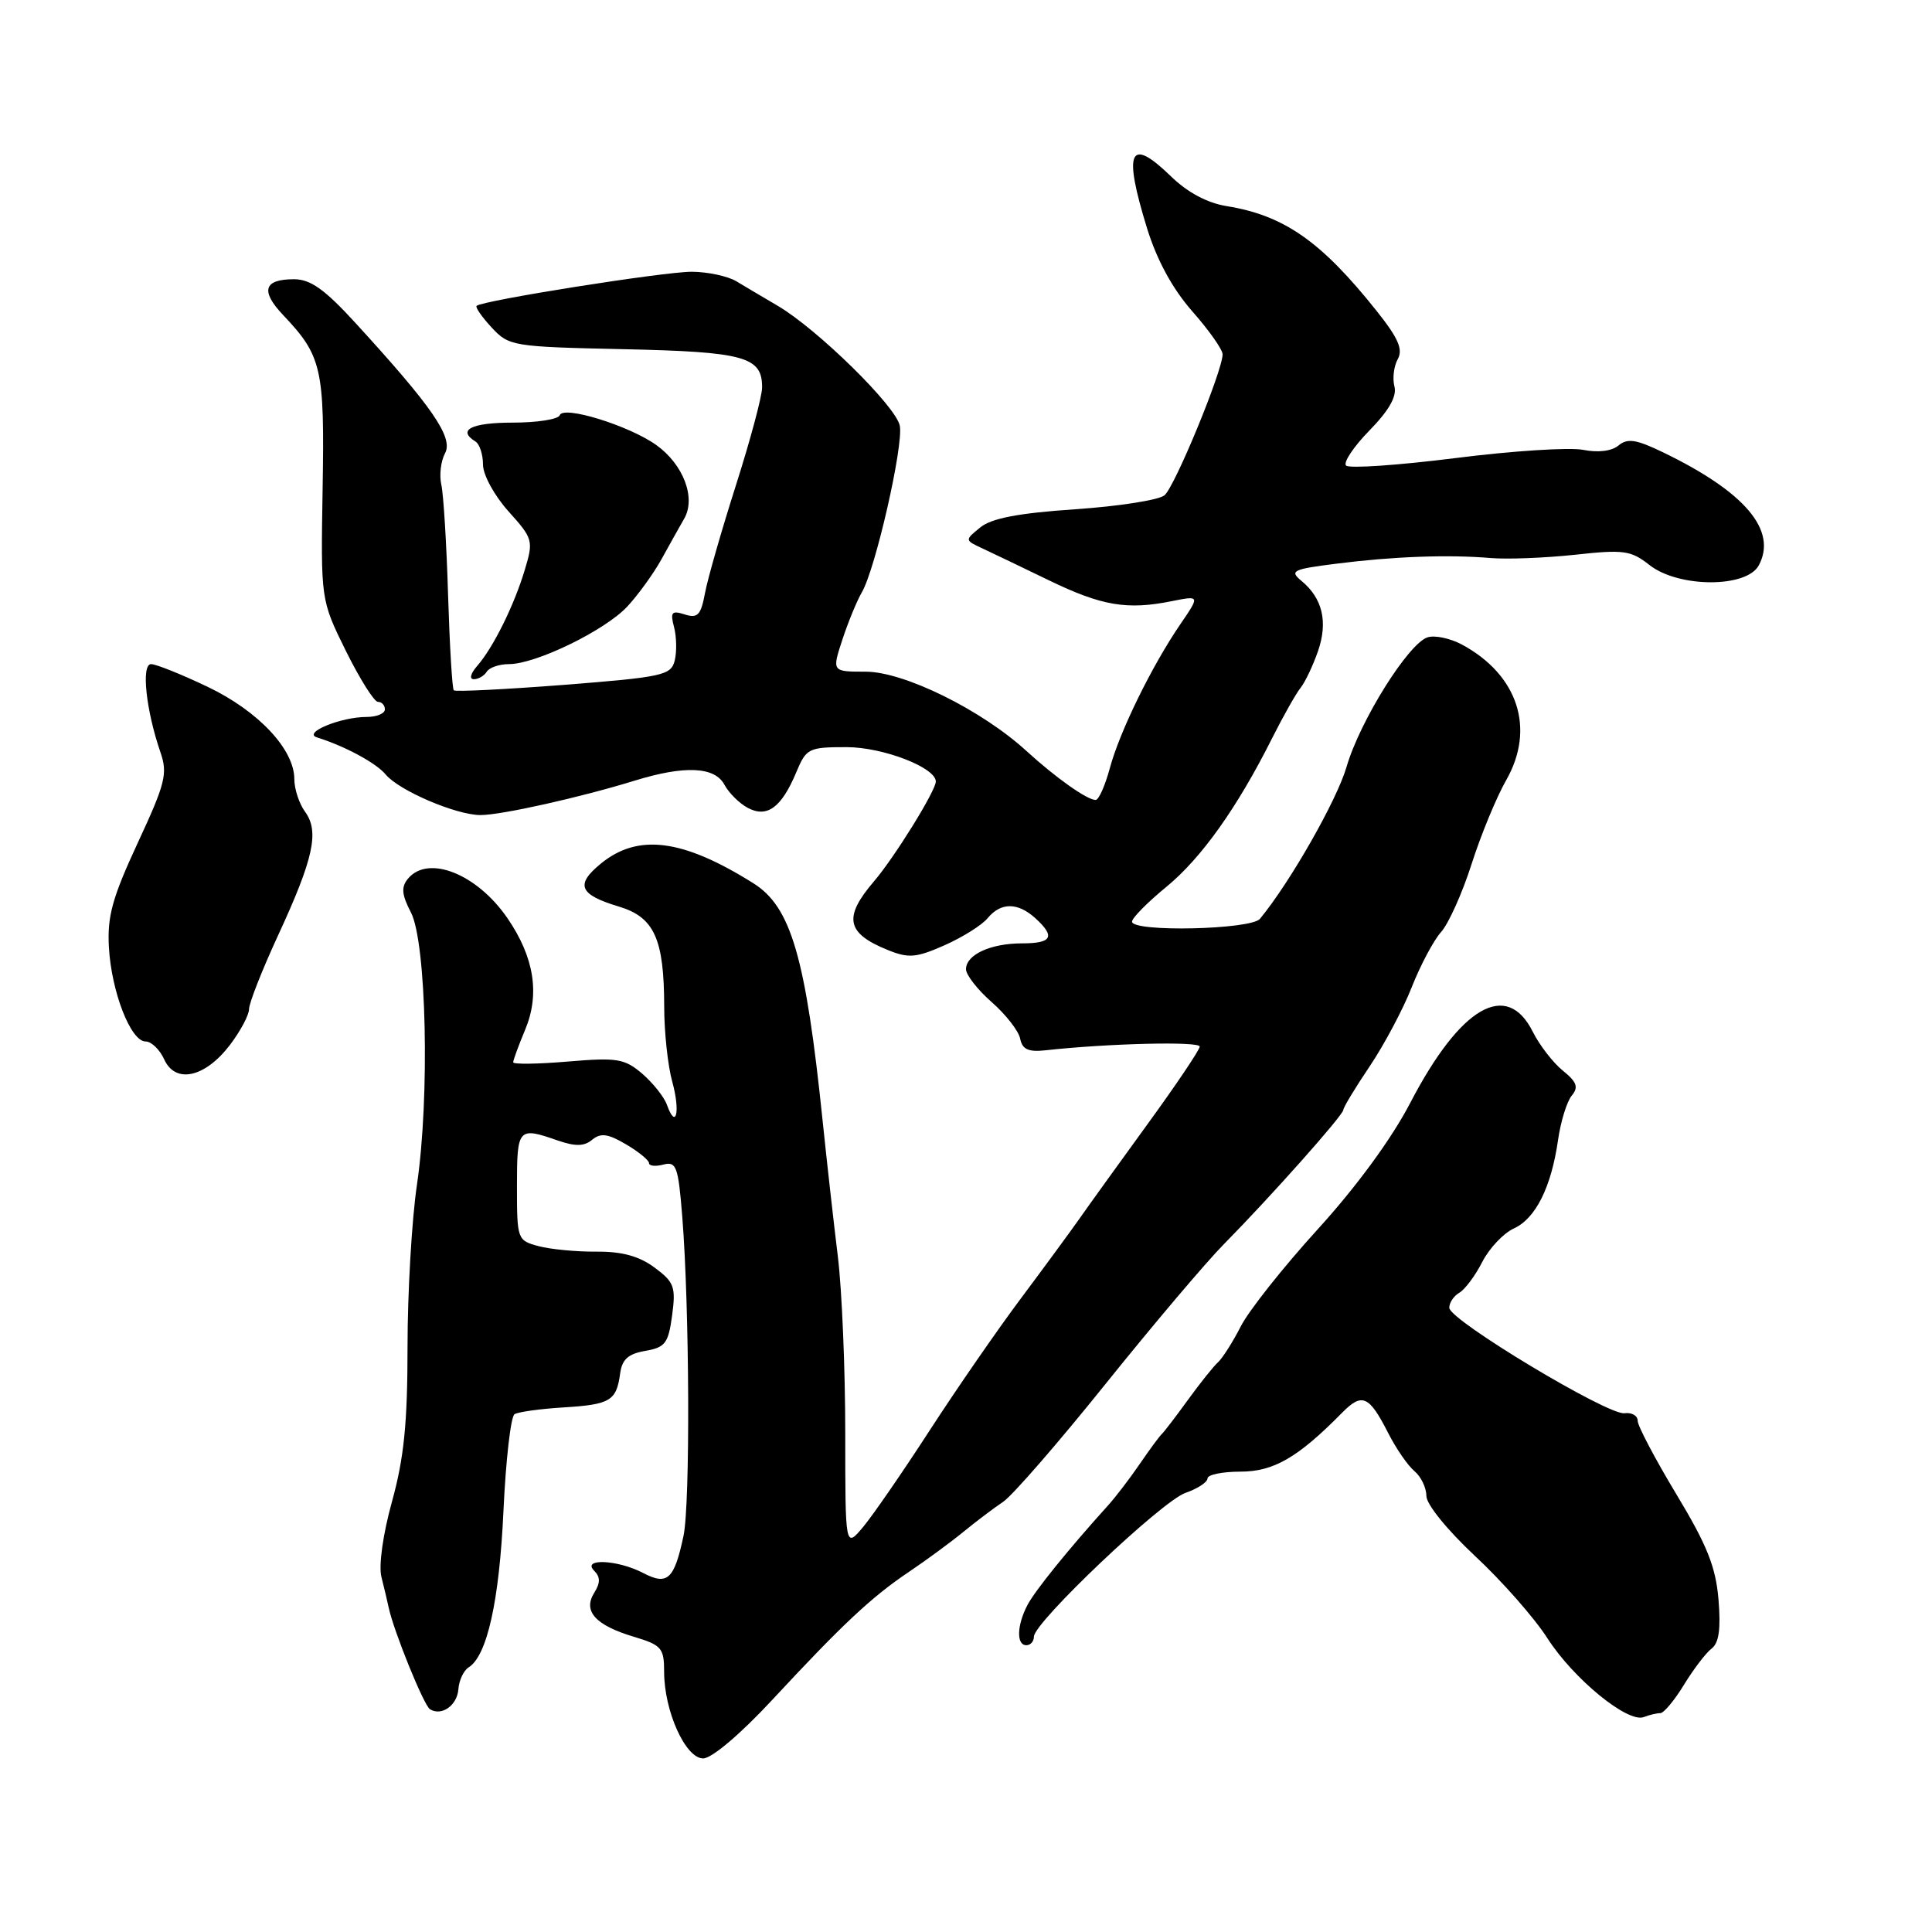 <?xml version="1.0" encoding="UTF-8" standalone="no"?>
<!DOCTYPE svg PUBLIC "-//W3C//DTD SVG 1.1//EN" "http://www.w3.org/Graphics/SVG/1.1/DTD/svg11.dtd" >
<svg xmlns="http://www.w3.org/2000/svg" xmlns:xlink="http://www.w3.org/1999/xlink" version="1.1" viewBox="0 0 256 256">
 <g >
 <path fill="currentColor"
d=" M 102.31 225.26 C 111.67 215.18 115.50 211.60 120.44 208.28 C 122.67 206.78 125.89 204.42 127.59 203.03 C 129.29 201.64 131.69 199.82 132.92 199.00 C 134.15 198.18 140.26 191.14 146.50 183.37 C 152.74 175.60 159.79 167.27 162.17 164.86 C 168.39 158.55 178.00 147.75 178.00 147.06 C 178.00 146.74 179.57 144.14 181.50 141.28 C 183.42 138.42 185.93 133.70 187.07 130.79 C 188.22 127.88 189.96 124.60 190.95 123.50 C 191.94 122.40 193.76 118.35 194.99 114.50 C 196.22 110.65 198.28 105.65 199.57 103.39 C 203.48 96.55 201.14 89.41 193.70 85.40 C 192.16 84.58 190.12 84.14 189.16 84.45 C 186.62 85.26 180.19 95.53 178.42 101.63 C 177.14 106.03 170.94 116.92 166.95 121.75 C 165.76 123.19 150.00 123.54 150.00 122.12 C 150.00 121.64 152.04 119.57 154.53 117.53 C 159.18 113.72 163.94 107.03 168.58 97.78 C 170.04 94.88 171.73 91.89 172.34 91.13 C 172.94 90.38 173.98 88.19 174.65 86.26 C 175.98 82.38 175.24 79.27 172.44 76.96 C 170.84 75.64 171.27 75.42 177.09 74.69 C 184.63 73.73 191.93 73.47 197.50 73.94 C 199.70 74.13 204.73 73.93 208.67 73.51 C 215.14 72.80 216.10 72.93 218.55 74.86 C 222.41 77.90 231.44 77.92 233.05 74.91 C 235.53 70.28 231.23 65.19 220.39 59.95 C 216.82 58.22 215.66 58.04 214.47 59.02 C 213.57 59.78 211.76 60.00 209.79 59.61 C 208.02 59.25 200.40 59.74 192.84 60.70 C 185.28 61.65 178.76 62.10 178.36 61.69 C 177.96 61.29 179.35 59.20 181.45 57.05 C 184.05 54.39 185.11 52.52 184.77 51.21 C 184.49 50.15 184.69 48.52 185.21 47.59 C 185.93 46.29 185.28 44.80 182.41 41.20 C 175.06 31.97 170.14 28.54 162.53 27.31 C 159.98 26.90 157.35 25.50 155.15 23.36 C 149.66 18.03 148.80 19.91 151.99 30.25 C 153.31 34.50 155.36 38.26 157.99 41.26 C 160.20 43.76 162.00 46.32 162.00 46.95 C 162.00 49.13 155.67 64.50 154.30 65.63 C 153.55 66.26 148.22 67.09 142.46 67.48 C 134.95 67.99 131.39 68.67 129.90 69.88 C 127.82 71.57 127.82 71.57 130.16 72.66 C 131.45 73.26 135.43 75.17 139.00 76.90 C 145.98 80.28 149.35 80.85 155.25 79.66 C 159.00 78.91 159.00 78.91 156.41 82.70 C 152.63 88.23 148.37 96.92 147.06 101.78 C 146.43 104.10 145.59 106.00 145.18 106.00 C 144.05 106.00 139.88 103.05 136.00 99.50 C 130.05 94.06 119.78 89.00 114.70 89.00 C 110.23 89.00 110.23 89.00 111.62 84.75 C 112.39 82.41 113.55 79.60 114.19 78.50 C 115.99 75.46 119.73 59.05 119.23 56.42 C 118.74 53.84 108.29 43.59 103.02 40.50 C 101.14 39.40 98.68 37.94 97.55 37.26 C 96.42 36.59 93.77 36.02 91.66 36.01 C 87.99 36.00 63.88 39.82 63.15 40.53 C 62.96 40.72 63.86 42.01 65.15 43.40 C 67.44 45.87 67.92 45.95 82.66 46.27 C 98.69 46.62 101.02 47.27 100.98 51.37 C 100.97 52.54 99.41 58.35 97.52 64.28 C 95.63 70.22 93.78 76.64 93.42 78.57 C 92.87 81.51 92.45 81.96 90.74 81.42 C 89.00 80.86 88.79 81.11 89.32 83.11 C 89.65 84.39 89.69 86.38 89.40 87.54 C 88.91 89.48 87.80 89.72 74.70 90.75 C 66.90 91.35 60.34 91.68 60.13 91.47 C 59.92 91.25 59.58 85.55 59.37 78.79 C 59.17 72.03 58.76 65.48 58.48 64.23 C 58.19 62.98 58.41 61.10 58.97 60.06 C 60.09 57.97 57.31 53.94 47.06 42.75 C 43.02 38.34 41.14 37.00 38.96 37.00 C 34.95 37.00 34.48 38.53 37.51 41.74 C 42.65 47.16 43.02 48.79 42.75 64.71 C 42.50 79.50 42.50 79.50 45.83 86.25 C 47.67 89.96 49.58 93.00 50.08 93.00 C 50.59 93.00 51.00 93.45 51.00 94.00 C 51.00 94.55 49.90 95.00 48.57 95.00 C 45.15 95.00 40.06 97.10 42.00 97.71 C 45.71 98.87 49.84 101.10 51.10 102.62 C 52.87 104.76 60.45 108.00 63.67 108.00 C 66.43 108.00 76.91 105.66 84.13 103.43 C 90.72 101.40 94.71 101.58 95.99 103.98 C 96.57 105.06 97.96 106.45 99.09 107.05 C 101.64 108.41 103.55 107.01 105.51 102.33 C 106.84 99.15 107.14 99.00 112.20 99.00 C 117.01 99.01 124.00 101.70 124.00 103.56 C 124.00 104.77 118.52 113.62 115.81 116.78 C 111.71 121.57 112.14 123.66 117.66 125.89 C 120.40 127.00 121.41 126.91 125.16 125.25 C 127.55 124.19 130.12 122.58 130.87 121.66 C 132.62 119.55 134.84 119.55 137.17 121.65 C 139.88 124.11 139.42 125.00 135.43 125.00 C 131.26 125.00 128.00 126.50 128.00 128.43 C 128.00 129.18 129.53 131.14 131.40 132.78 C 133.28 134.43 134.98 136.61 135.18 137.64 C 135.46 139.05 136.27 139.42 138.53 139.17 C 146.89 138.25 159.00 137.96 158.97 138.68 C 158.95 139.13 155.82 143.78 152.02 149.00 C 148.23 154.22 144.17 159.85 143.02 161.50 C 141.86 163.15 138.39 167.88 135.31 172.00 C 132.22 176.12 126.78 184.00 123.21 189.50 C 119.65 195.00 115.67 200.77 114.37 202.33 C 112.00 205.15 112.00 205.15 112.00 189.83 C 112.00 181.40 111.56 170.90 111.02 166.50 C 110.48 162.10 109.57 154.00 109.00 148.50 C 106.76 126.82 104.82 120.17 99.83 117.04 C 90.48 111.17 84.54 110.40 79.62 114.43 C 76.19 117.23 76.74 118.54 81.99 120.12 C 86.70 121.53 88.00 124.40 88.01 133.40 C 88.01 136.75 88.49 141.23 89.08 143.34 C 90.17 147.29 89.59 149.80 88.37 146.39 C 88.00 145.35 86.52 143.50 85.10 142.27 C 82.75 140.27 81.79 140.11 75.25 140.66 C 71.26 141.00 68.00 141.04 68.00 140.76 C 68.00 140.48 68.71 138.54 69.58 136.46 C 71.56 131.73 70.79 126.85 67.25 121.68 C 63.22 115.79 56.73 113.21 54.06 116.43 C 53.14 117.54 53.22 118.53 54.45 120.90 C 56.51 124.88 56.96 145.36 55.25 156.97 C 54.56 161.63 54.00 171.32 54.00 178.49 C 54.00 188.59 53.53 193.22 51.94 198.97 C 50.74 203.29 50.16 207.46 50.54 208.95 C 50.89 210.35 51.33 212.18 51.50 213.00 C 52.15 216.09 56.16 225.98 56.97 226.48 C 58.52 227.44 60.58 225.98 60.74 223.81 C 60.83 222.64 61.44 221.35 62.09 220.94 C 64.54 219.43 66.16 212.15 66.71 200.22 C 67.02 193.47 67.68 187.70 68.18 187.39 C 68.67 187.08 71.59 186.68 74.67 186.49 C 80.86 186.11 81.68 185.62 82.17 182.01 C 82.42 180.12 83.24 179.39 85.50 179.00 C 88.15 178.54 88.56 178.00 89.06 174.29 C 89.57 170.51 89.33 169.88 86.72 167.95 C 84.68 166.44 82.41 165.82 79.02 165.85 C 76.37 165.87 72.93 165.54 71.36 165.12 C 68.55 164.37 68.50 164.23 68.50 157.18 C 68.50 149.47 68.66 149.29 73.87 151.11 C 76.25 151.93 77.40 151.91 78.47 151.02 C 79.60 150.09 80.56 150.22 82.95 151.63 C 84.63 152.62 86.00 153.74 86.00 154.12 C 86.00 154.50 86.86 154.59 87.91 154.31 C 89.62 153.87 89.87 154.57 90.40 161.16 C 91.37 173.29 91.47 199.22 90.57 203.50 C 89.34 209.30 88.45 210.12 85.20 208.42 C 81.85 206.67 77.05 206.45 78.73 208.13 C 79.56 208.96 79.56 209.73 78.74 211.05 C 77.21 213.49 78.89 215.35 83.99 216.88 C 87.66 217.98 88.00 218.37 88.00 221.52 C 88.00 226.72 90.83 233.00 93.17 233.00 C 94.31 233.00 98.08 229.81 102.31 225.26 Z  M 220.00 227.00 C 220.46 227.00 221.87 225.31 223.13 223.25 C 224.39 221.19 226.03 219.03 226.79 218.45 C 227.77 217.71 228.03 215.84 227.71 211.95 C 227.35 207.63 226.20 204.74 222.13 198.00 C 219.31 193.32 217.00 188.94 217.00 188.26 C 217.00 187.58 216.21 187.13 215.25 187.26 C 213.07 187.56 192.08 174.94 192.04 173.30 C 192.02 172.64 192.61 171.74 193.36 171.30 C 194.12 170.86 195.49 169.02 196.41 167.21 C 197.34 165.40 199.22 163.40 200.59 162.78 C 203.48 161.46 205.55 157.32 206.45 151.05 C 206.80 148.60 207.62 145.96 208.26 145.18 C 209.19 144.06 208.95 143.38 207.08 141.86 C 205.79 140.82 204.00 138.50 203.11 136.73 C 199.66 129.81 193.52 133.36 186.88 146.11 C 184.41 150.87 179.76 157.22 174.61 162.88 C 170.05 167.89 165.46 173.68 164.41 175.75 C 163.36 177.81 162.00 179.95 161.40 180.50 C 160.79 181.05 159.00 183.30 157.40 185.50 C 155.81 187.70 154.26 189.72 153.96 190.00 C 153.65 190.28 152.33 192.07 151.01 194.00 C 149.69 195.93 147.80 198.40 146.80 199.50 C 141.58 205.28 137.16 210.74 136.14 212.68 C 134.73 215.38 134.66 218.00 136.00 218.00 C 136.55 218.00 137.00 217.49 137.00 216.86 C 137.00 214.98 153.93 198.92 157.07 197.82 C 158.68 197.26 160.00 196.40 160.00 195.90 C 160.00 195.41 161.96 195.00 164.36 195.00 C 168.76 195.00 171.98 193.14 177.82 187.21 C 180.49 184.50 181.40 184.90 183.94 189.88 C 184.99 191.95 186.56 194.22 187.43 194.94 C 188.29 195.66 189.00 197.13 189.00 198.21 C 189.00 199.33 191.76 202.73 195.46 206.19 C 199.02 209.50 203.33 214.40 205.05 217.09 C 208.50 222.46 215.68 228.34 217.81 227.52 C 218.55 227.23 219.54 227.00 220.00 227.00 Z  M 30.47 138.46 C 31.86 136.63 33.00 134.49 33.00 133.71 C 33.00 132.92 34.74 128.50 36.87 123.89 C 41.56 113.75 42.33 110.17 40.42 107.56 C 39.64 106.49 39.00 104.55 39.00 103.24 C 39.00 99.29 34.23 94.21 27.48 90.99 C 24.03 89.35 20.68 88.00 20.02 88.00 C 18.69 88.00 19.34 94.11 21.26 99.68 C 22.24 102.52 21.91 103.81 18.25 111.69 C 14.89 118.93 14.20 121.41 14.43 125.51 C 14.76 131.41 17.32 138.00 19.29 138.00 C 20.05 138.00 21.17 139.07 21.76 140.38 C 23.25 143.65 27.16 142.79 30.47 138.46 Z  M 64.50 89.00 C 64.84 88.45 66.16 88.00 67.43 88.00 C 71.02 88.00 80.20 83.52 83.14 80.35 C 84.59 78.78 86.61 75.98 87.64 74.12 C 88.66 72.26 90.02 69.84 90.65 68.74 C 92.25 65.99 90.56 61.54 86.95 58.96 C 83.32 56.38 74.62 53.69 74.17 55.02 C 73.98 55.56 71.17 56.00 67.92 56.00 C 62.46 56.00 60.54 56.98 63.00 58.50 C 63.55 58.84 64.00 60.22 64.00 61.56 C 64.00 62.92 65.49 65.65 67.37 67.75 C 70.63 71.37 70.70 71.64 69.54 75.50 C 68.11 80.26 65.35 85.82 63.22 88.25 C 62.35 89.25 62.16 90.00 62.79 90.00 C 63.39 90.00 64.16 89.55 64.50 89.00 Z "/>
</g>
</svg>
